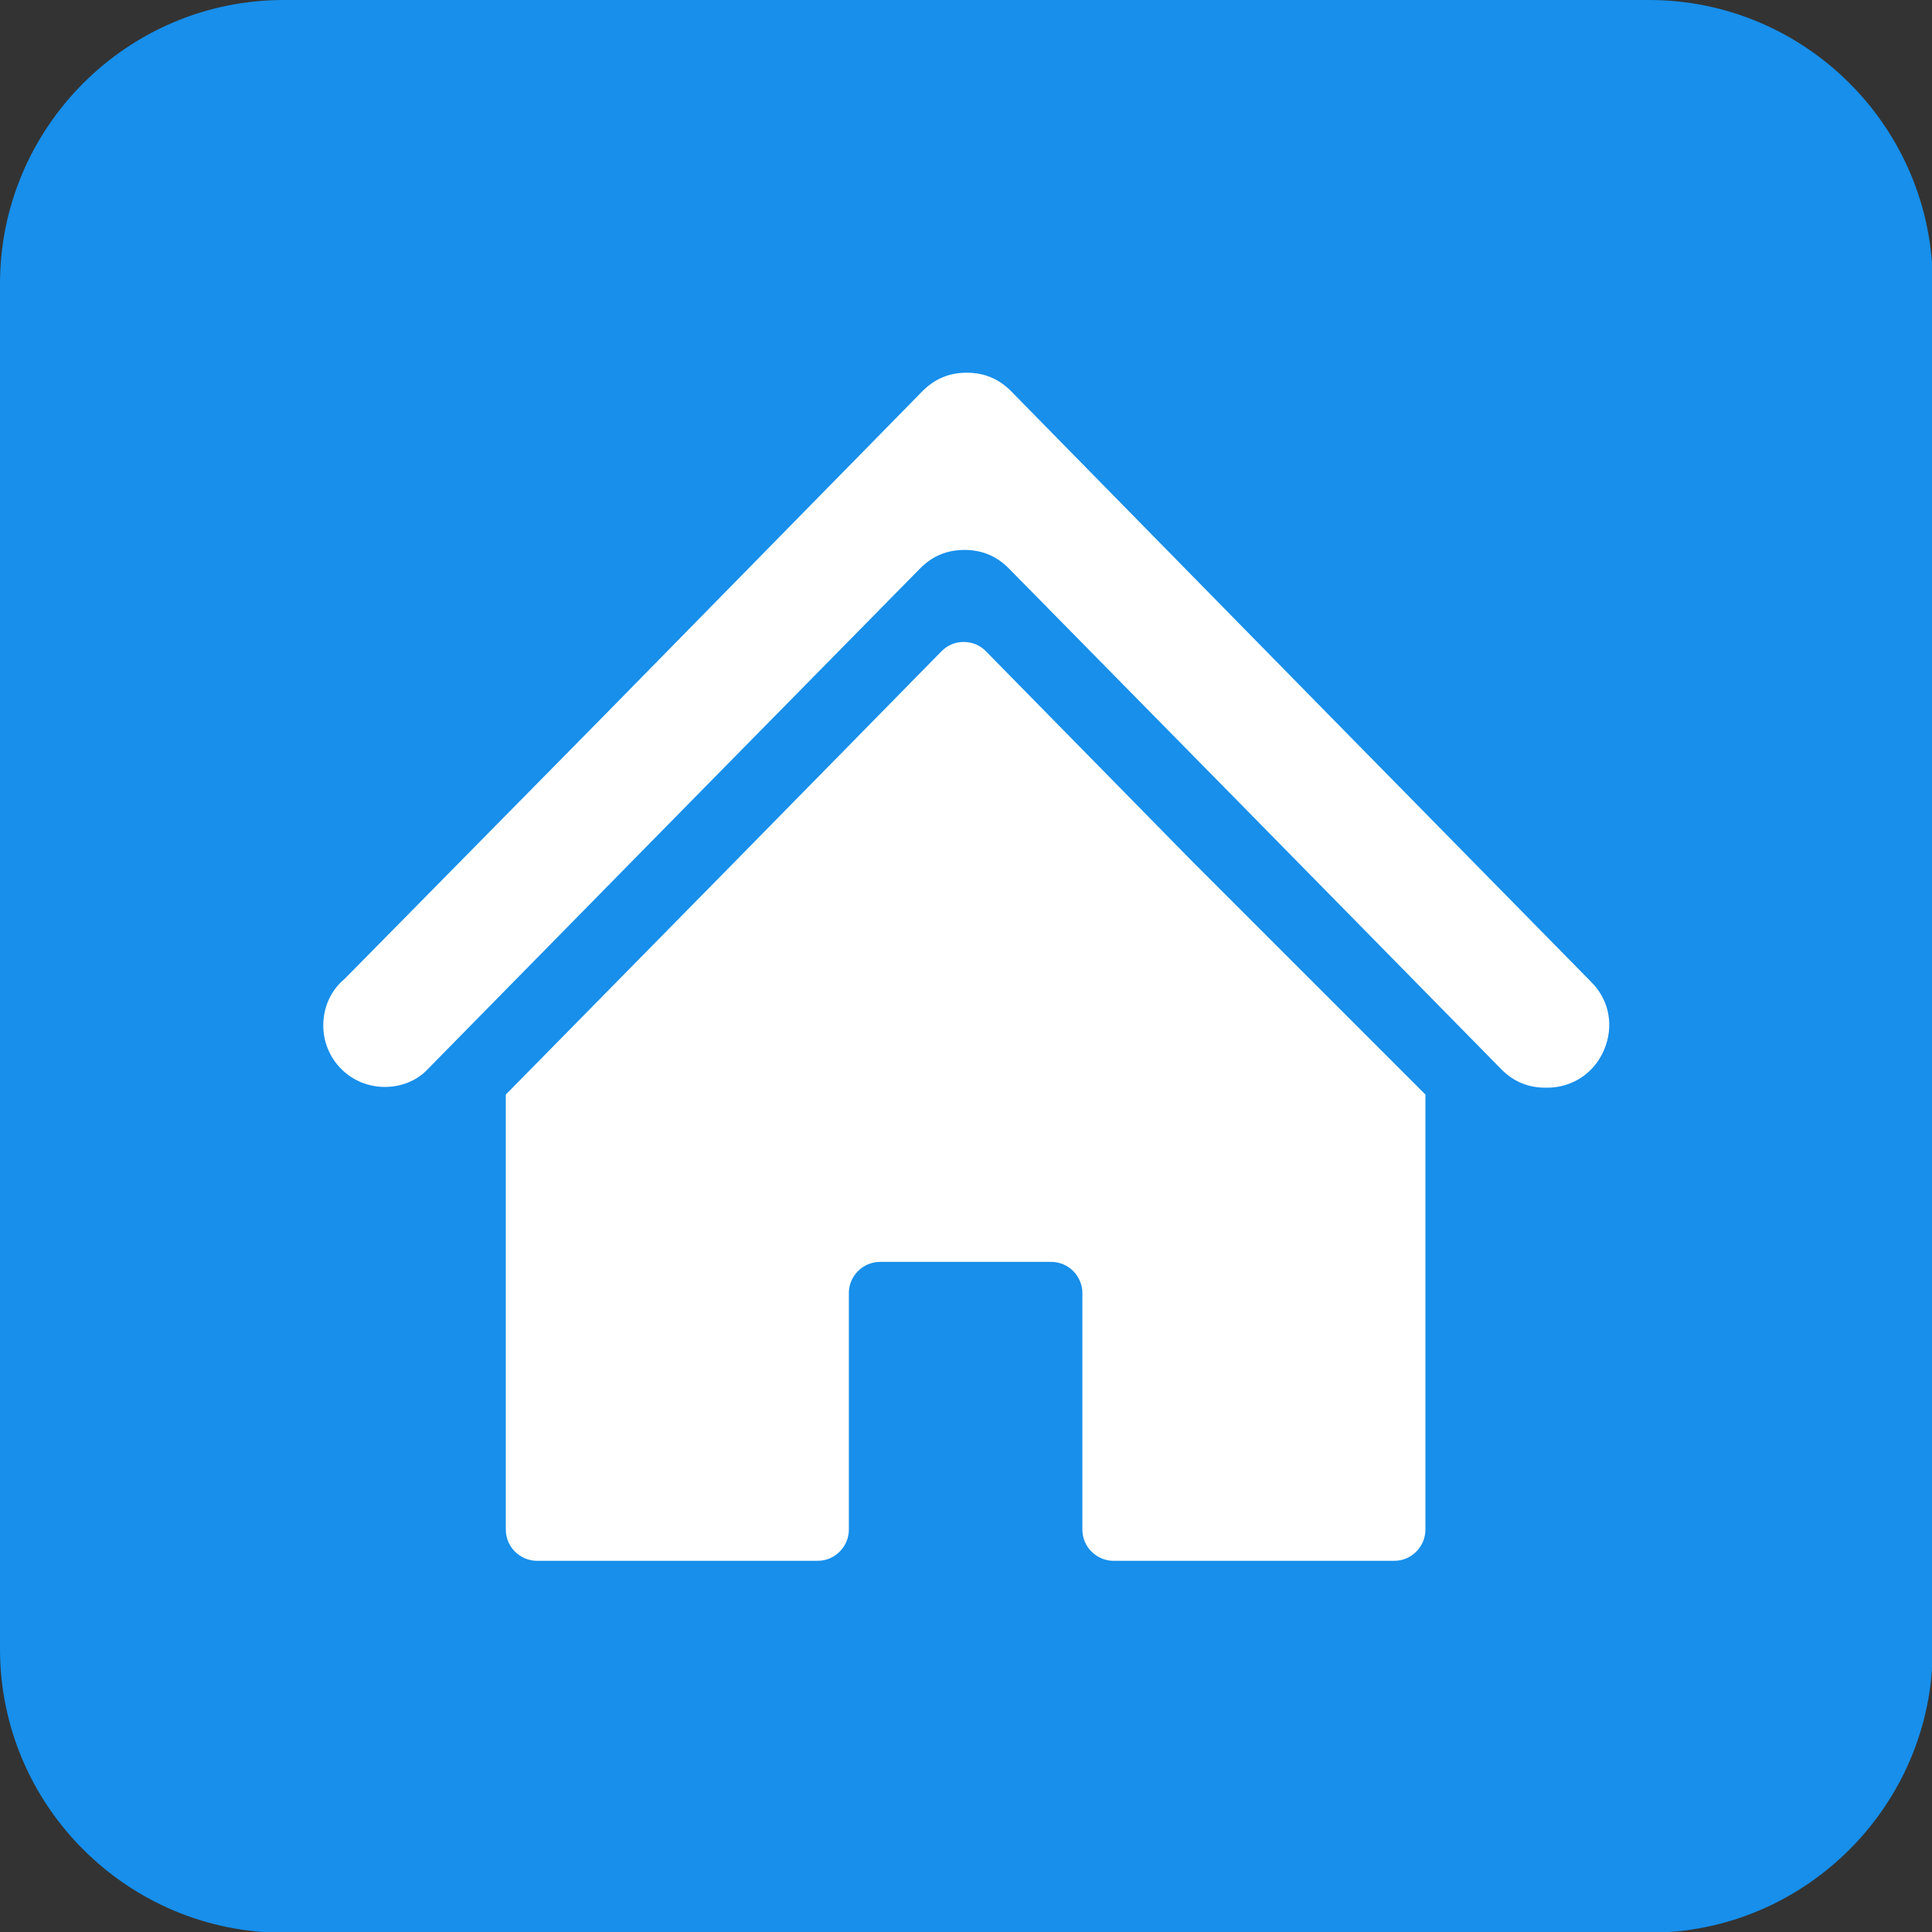 <svg clip-rule="evenodd" fill-rule="evenodd" image-rendering="optimizeQuality" shape-rendering="geometricPrecision" text-rendering="geometricPrecision" viewBox="0 0 2.54 2.54" xmlns="http://www.w3.org/2000/svg"><rect x="0" y="0" width="2.54" height="2.54" fill="#333333" stroke="none"/><g id="&#x56FE;&#x5C42;_x0020_1"><path d="m.373 0h1.795c.205 0 .373.167.373.373v1.795c0 .205-.167.373-.373.373h-1.795c-.205 0-.373-.167-.373-.373v-1.795c0-.205.167-.373.373-.373z" fill="#178feb"/><g id="_493079488" fill="#fff"><path id="_493078864" d="m1.874 1.439h0v.572c0 .022-.018.041-.041.041h-.369c-.022 0-.041-.018-.041-.041v-.311c0-.022-.018-.041-.041-.041h-.225c-.022 0-.041.018-.041.041v.311c0 .022-.018.041-.041.041h-.369c-.022 0-.041-.018-.041-.041v-.572h-0l.301-.306.272-.277c.008-.008.018-.012.029-.012.011 0 .021.004.029.012l.272.277z"/><path id="_493078120" d="m1.328.513.421.429.343.349c.024.024.03.058.017.089-.013.031-.042.05-.075.05h-.002c-.023 0-.042-.008-.058-.024l-.341-.347-.307-.312c-.016-.016-.035-.024-.058-.024s-.042.008-.058.024l-.307.312c-.114.116-.228.232-.341.347-.001.001-.002.002-.003.003-.014.013-.033.02-.053.02-.045 0-.081-.036-.081-.081 0-.025.011-.047.028-.061l.339-.344.421-.429c.016-.016.035-.024.058-.024.023 0 .042.008.058.024z"/></g></g></svg>